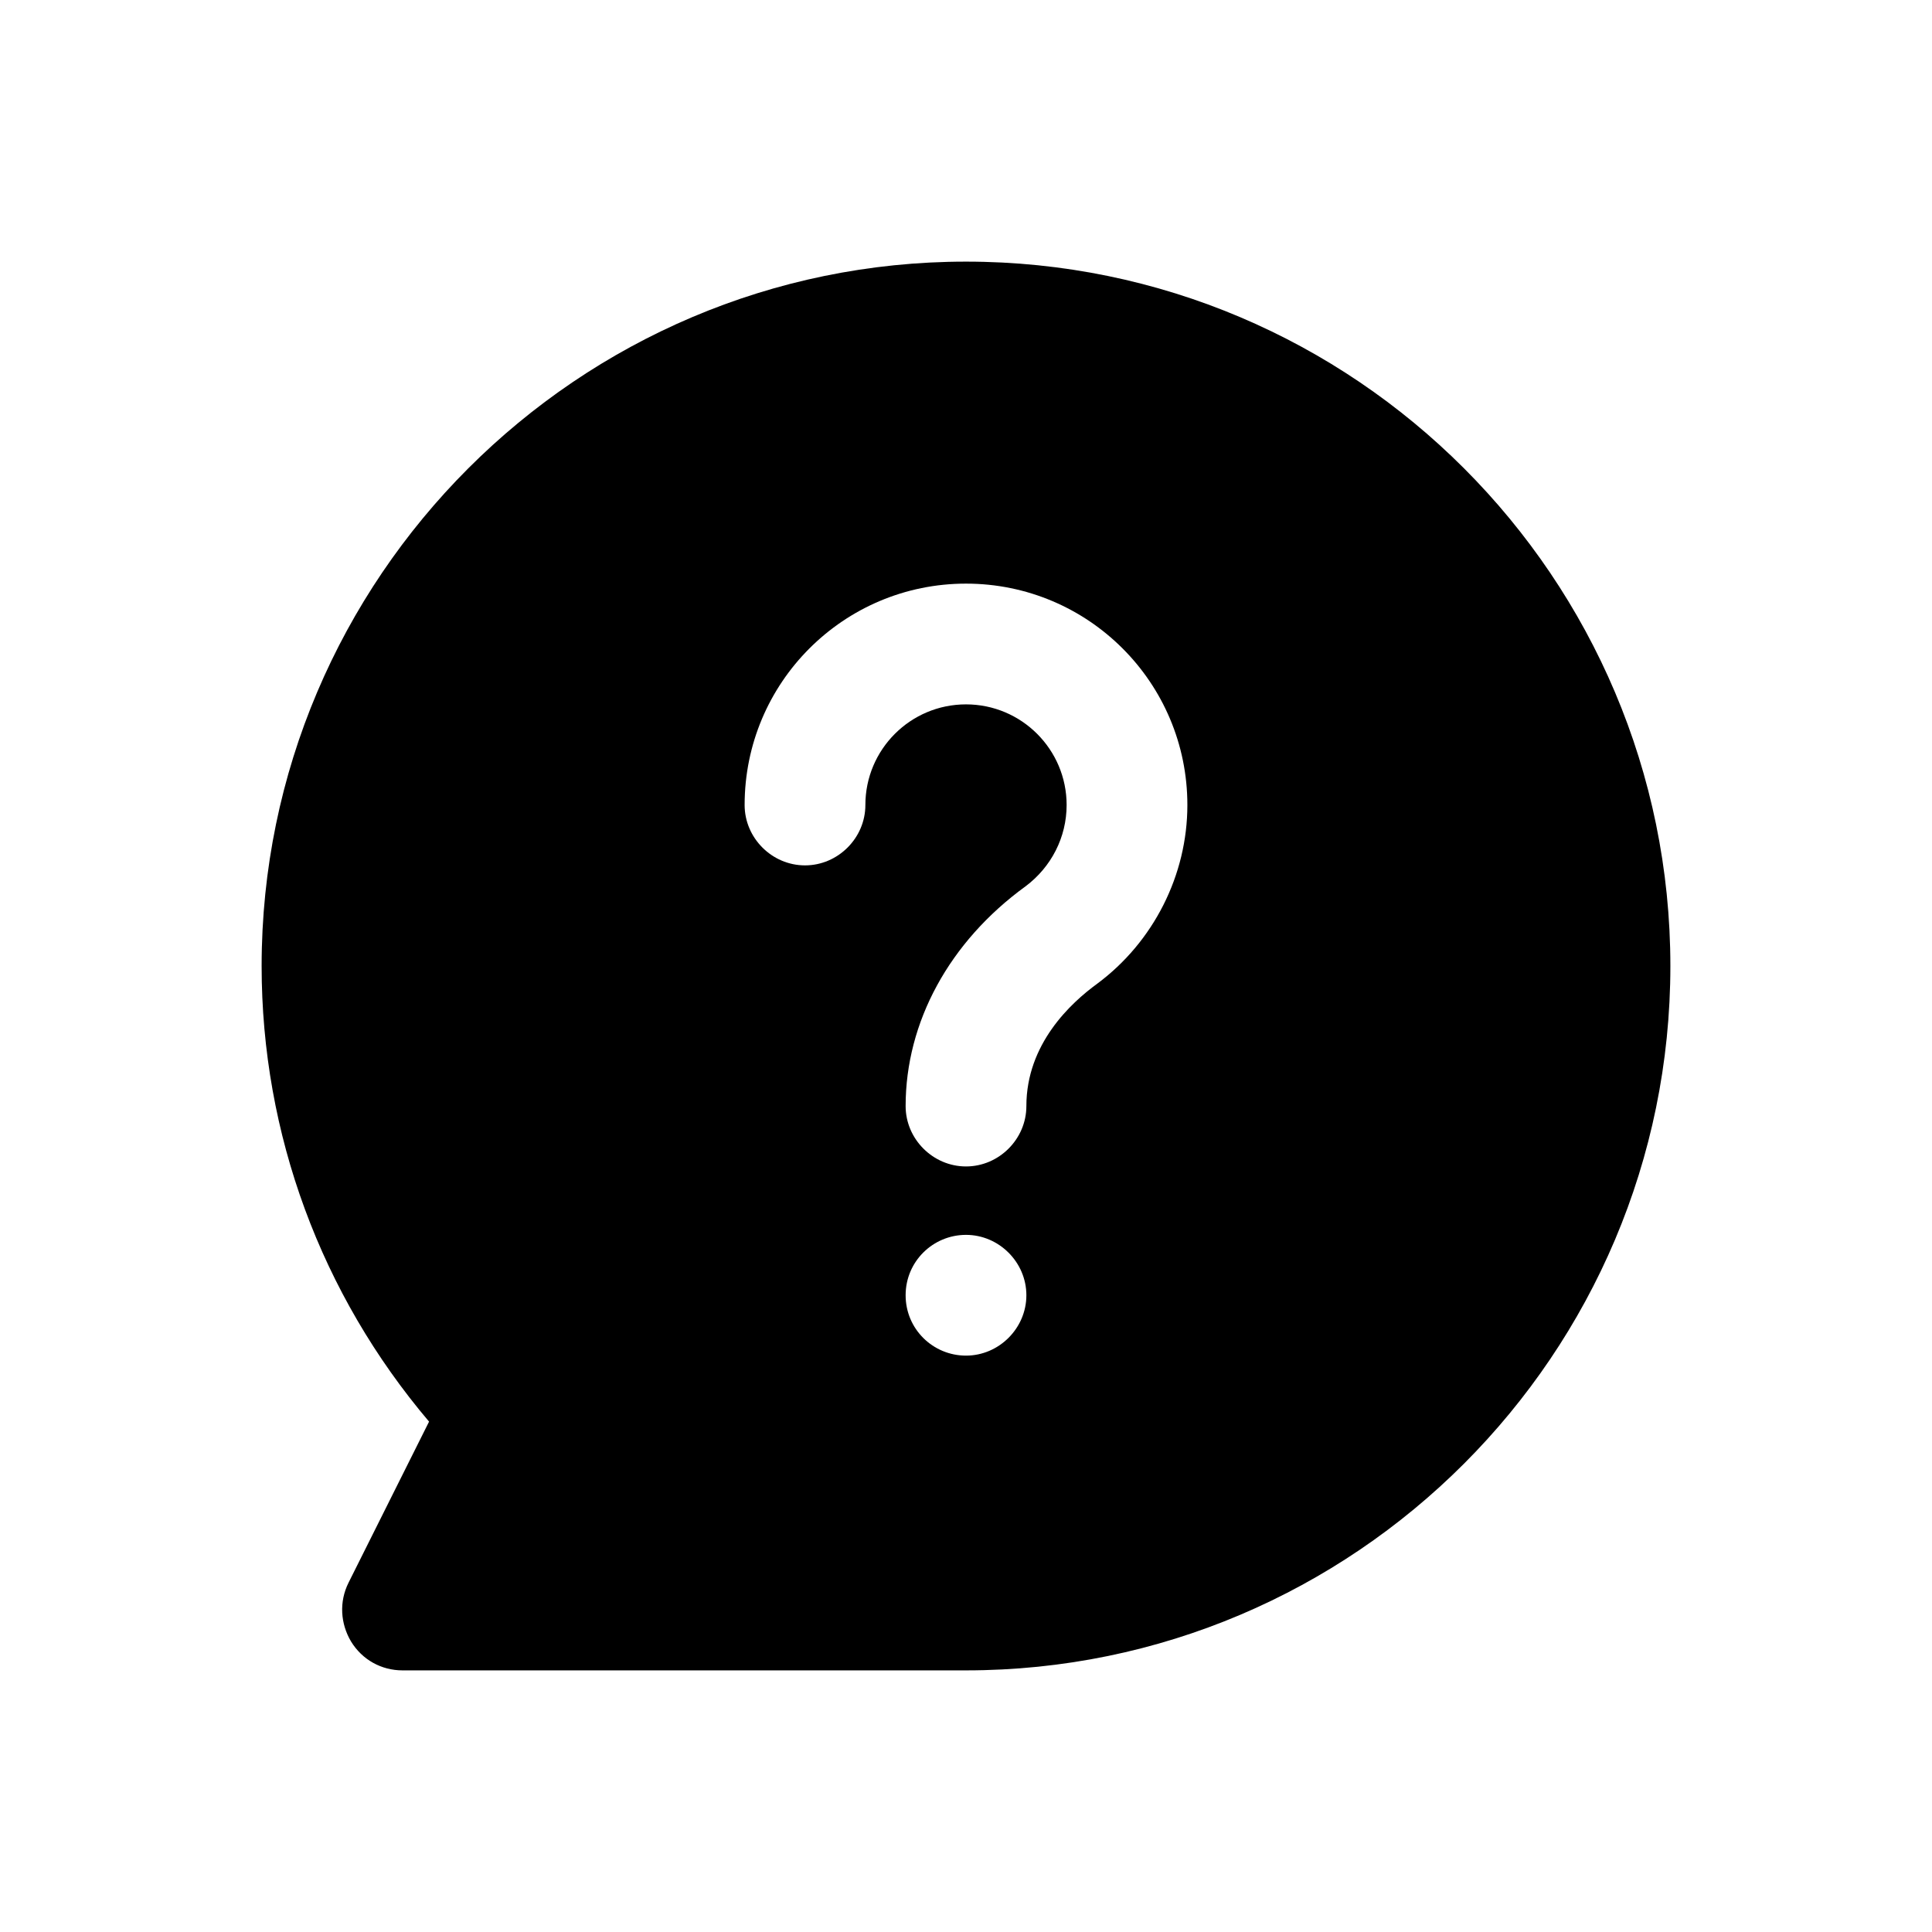<svg width="24" height="24" viewBox="0 0 24 24" fill="none" xmlns="http://www.w3.org/2000/svg">
<path d="M12 3.25C7.18 3.25 3.25 7.18 3.25 12C3.25 14.09 3.99 16.08 5.33 17.66L4.33 19.66C4.21 19.9 4.23 20.17 4.36 20.39C4.5 20.62 4.74 20.75 5 20.75H12C16.83 20.75 20.75 16.82 20.75 12C20.75 7.18 16.83 3.25 12 3.25ZM12 16.84C11.59 16.84 11.25 16.51 11.25 16.09C11.25 15.67 11.59 15.34 12 15.34C12.41 15.34 12.75 15.68 12.75 16.09C12.75 16.5 12.41 16.84 12 16.84ZM13.63 12.22C13.3 12.46 12.75 12.97 12.75 13.74C12.75 14.15 12.41 14.49 12 14.49C11.59 14.49 11.25 14.15 11.25 13.74C11.25 12.7 11.79 11.7 12.74 11.01C13.06 10.77 13.25 10.4 13.25 10C13.25 9.31 12.69 8.75 12 8.75C11.31 8.75 10.75 9.31 10.75 10C10.75 10.41 10.41 10.75 10 10.75C9.59 10.75 9.25 10.41 9.25 10C9.25 8.48 10.48 7.25 12 7.25C13.52 7.25 14.75 8.48 14.75 10C14.75 10.87 14.33 11.7 13.63 12.22Z" fill="black"/>
</svg>
